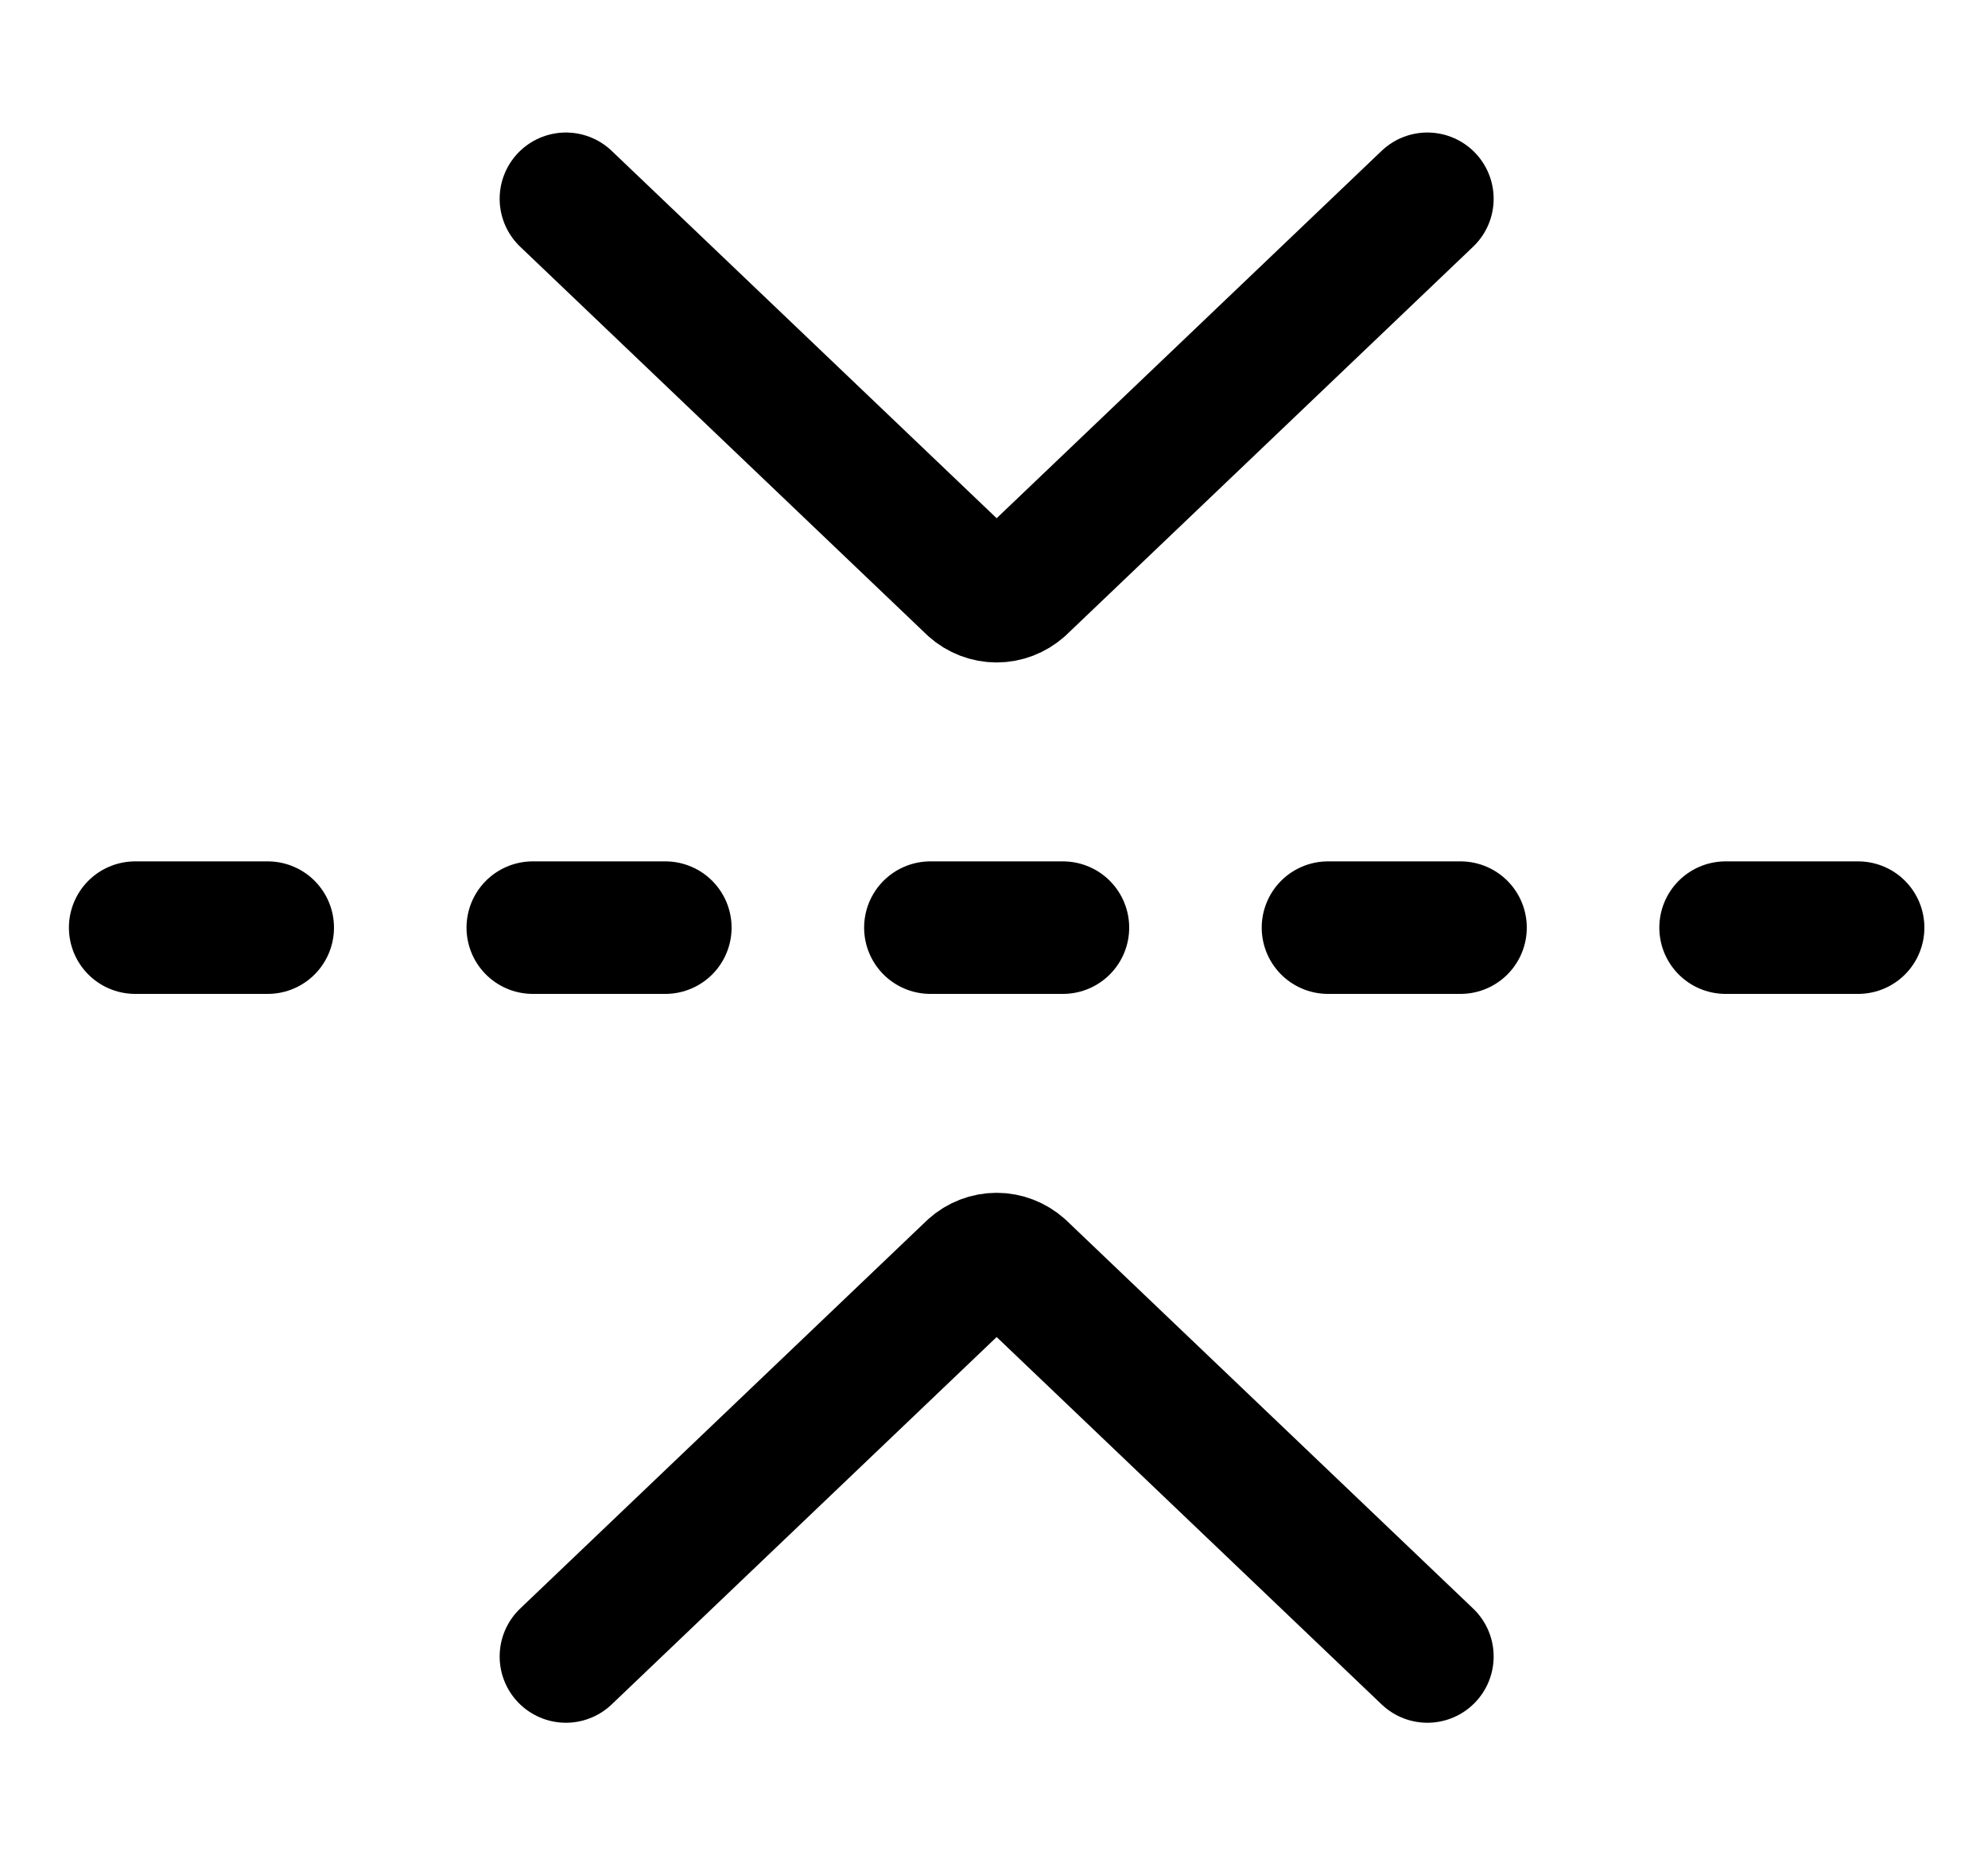 <svg width="15" height="14" viewBox="0 0 15 14" fill="none" xmlns="http://www.w3.org/2000/svg">
<g clip-path="url(#clip0_2002_524)">
<path d="M10.77 1.5L7.7 4.43C7.65 4.474 7.586 4.499 7.52 4.499C7.454 4.499 7.389 4.474 7.34 4.43L4.27 1.5" stroke="black" stroke-linecap="round" stroke-linejoin="round"/>
<path d="M10.77 12.5L7.7 9.57C7.65 9.526 7.586 9.501 7.52 9.501C7.454 9.501 7.389 9.526 7.34 9.57L4.27 12.5" stroke="black" stroke-linecap="round" stroke-linejoin="round"/>
<path d="M14.02 7H13.02" stroke="black" stroke-linecap="round" stroke-linejoin="round"/>
<path d="M11.02 7H10.02" stroke="black" stroke-linecap="round" stroke-linejoin="round"/>
<path d="M8.02 7H7.02" stroke="black" stroke-linecap="round" stroke-linejoin="round"/>
<path d="M5.02 7H4.02" stroke="black" stroke-linecap="round" stroke-linejoin="round"/>
<path d="M2.02 7H1.02" stroke="black" stroke-linecap="round" stroke-linejoin="round"/>
</g>
<defs>
<clipPath id="clip0_2002_524">
<rect width="14" height="14" fill="white" transform="translate(0.52)"/>
</clipPath>
</defs>
</svg>
